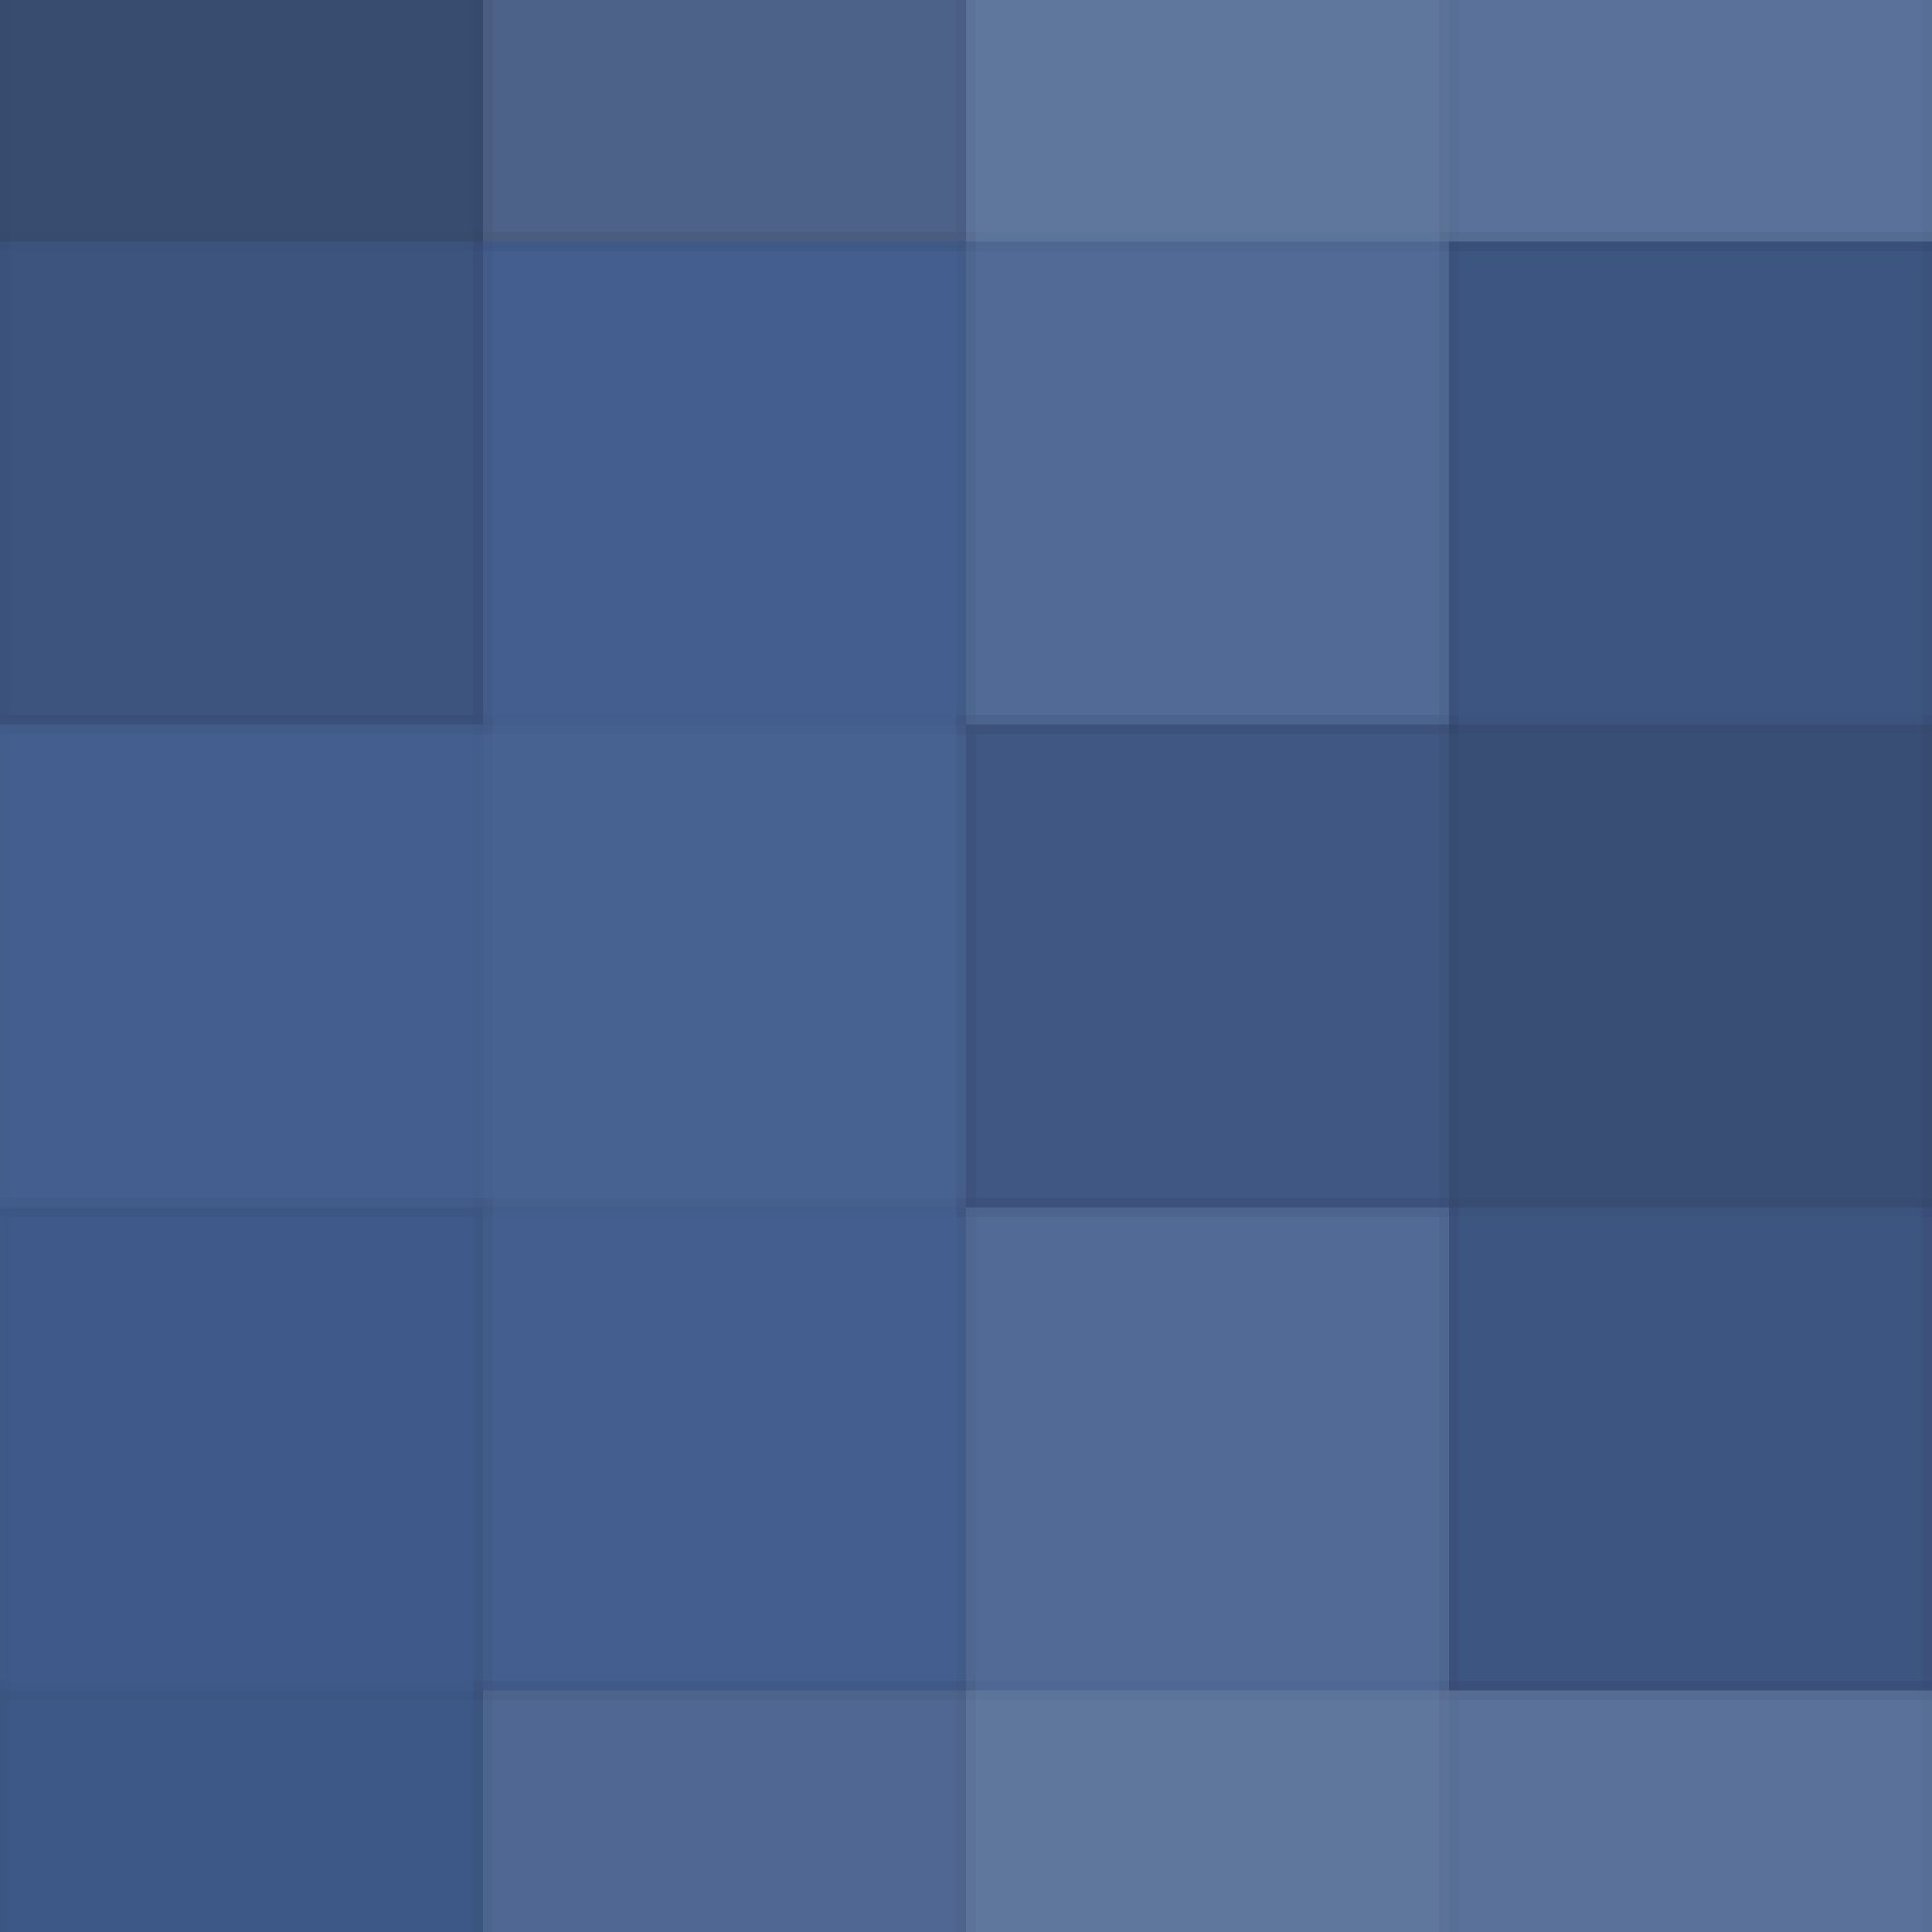 <svg xmlns="http://www.w3.org/2000/svg" width="100" height="100"><rect x="0" y="0" width="100%" height="100%" fill="rgb(65, 93, 142)"  /><g fill="#222" stroke="#000" stroke-opacity="0.02" style="fill-opacity:0.15;" transform="translate(-25.0,-37.5)" ><rect x="25.0" y="0" width="25.0" height="75.0"  /><rect x="0" y="25.0" width="75.0" height="25.0"  /></g><g fill="#222" stroke="#000" stroke-opacity="0.02" style="fill-opacity:0.15;" transform="translate(275.0,-37.5)" ><rect x="25.0" y="0" width="25.0" height="75.0"  /><rect x="0" y="25.0" width="75.0" height="25.0"  /></g><g fill="#222" stroke="#000" stroke-opacity="0.02" style="fill-opacity:0.15;" transform="translate(-25.0,262.5)" ><rect x="25.0" y="0" width="25.0" height="75.0"  /><rect x="0" y="25.0" width="75.0" height="25.0"  /></g><g fill="#222" stroke="#000" stroke-opacity="0.02" style="fill-opacity:0.15;" transform="translate(275.0,262.5)" ><rect x="25.0" y="0" width="25.0" height="75.0"  /><rect x="0" y="25.0" width="75.0" height="25.0"  /></g><g fill="#ddd" stroke="#000" stroke-opacity="0.02" style="fill-opacity:0.107;" transform="translate(25.0,-37.5)" ><rect x="25.0" y="0" width="25.0" height="75.0"  /><rect x="0" y="25.0" width="75.0" height="25.0"  /></g><g fill="#ddd" stroke="#000" stroke-opacity="0.02" style="fill-opacity:0.107;" transform="translate(25.0,262.5)" ><rect x="25.0" y="0" width="25.0" height="75.0"  /><rect x="0" y="25.0" width="75.0" height="25.0"  /></g><g fill="#ddd" stroke="#000" stroke-opacity="0.02" style="fill-opacity:0.072;" transform="translate(75.0,-37.5)" ><rect x="25.0" y="0" width="25.0" height="75.0"  /><rect x="0" y="25.0" width="75.0" height="25.0"  /></g><g fill="#ddd" stroke="#000" stroke-opacity="0.02" style="fill-opacity:0.072;" transform="translate(75.0,262.5)" ><rect x="25.0" y="0" width="25.0" height="75.0"  /><rect x="0" y="25.0" width="75.0" height="25.0"  /></g><g fill="#222" stroke="#000" stroke-opacity="0.02" style="fill-opacity:0.115;" transform="translate(125.0,-37.5)" ><rect x="25.0" y="0" width="25.0" height="75.0"  /><rect x="0" y="25.0" width="75.0" height="25.0"  /></g><g fill="#222" stroke="#000" stroke-opacity="0.02" style="fill-opacity:0.115;" transform="translate(125.0,262.5)" ><rect x="25.0" y="0" width="25.0" height="75.0"  /><rect x="0" y="25.0" width="75.0" height="25.0"  /></g><g fill="#222" stroke="#000" stroke-opacity="0.02" style="fill-opacity:0.115;" transform="translate(175.0,-37.5)" ><rect x="25.0" y="0" width="25.0" height="75.0"  /><rect x="0" y="25.0" width="75.0" height="25.0"  /></g><g fill="#222" stroke="#000" stroke-opacity="0.02" style="fill-opacity:0.115;" transform="translate(175.0,262.5)" ><rect x="25.0" y="0" width="25.0" height="75.0"  /><rect x="0" y="25.0" width="75.0" height="25.0"  /></g><g fill="#ddd" stroke="#000" stroke-opacity="0.02" style="fill-opacity:0.141;" transform="translate(225.0,-37.5)" ><rect x="25.0" y="0" width="25.0" height="75.0"  /><rect x="0" y="25.0" width="75.0" height="25.0"  /></g><g fill="#ddd" stroke="#000" stroke-opacity="0.02" style="fill-opacity:0.141;" transform="translate(225.0,262.5)" ><rect x="25.0" y="0" width="25.0" height="75.0"  /><rect x="0" y="25.0" width="75.0" height="25.0"  /></g><g fill="#ddd" stroke="#000" stroke-opacity="0.02" style="fill-opacity:0.02;" transform="translate(0.0,12.5)" ><rect x="25.0" y="0" width="25.0" height="75.0"  /><rect x="0" y="25.0" width="75.0" height="25.0"  /></g><g fill="#ddd" stroke="#000" stroke-opacity="0.02" style="fill-opacity:0.02;" transform="translate(300.0,12.5)" ><rect x="25.0" y="0" width="25.0" height="75.0"  /><rect x="0" y="25.0" width="75.0" height="25.0"  /></g><g fill="#222" stroke="#000" stroke-opacity="0.02" style="fill-opacity:0.115;" transform="translate(50.0,12.5)" ><rect x="25.0" y="0" width="25.0" height="75.0"  /><rect x="0" y="25.0" width="75.0" height="25.0"  /></g><g fill="#222" stroke="#000" stroke-opacity="0.02" style="fill-opacity:0.063;" transform="translate(100.0,12.5)" ><rect x="25.0" y="0" width="25.0" height="75.0"  /><rect x="0" y="25.0" width="75.0" height="25.0"  /></g><g fill="#222" stroke="#000" stroke-opacity="0.02" style="fill-opacity:0.063;" transform="translate(150.0,12.5)" ><rect x="25.0" y="0" width="25.0" height="75.0"  /><rect x="0" y="25.0" width="75.0" height="25.0"  /></g><g fill="#222" stroke="#000" stroke-opacity="0.02" style="fill-opacity:0.133;" transform="translate(200.0,12.5)" ><rect x="25.0" y="0" width="25.0" height="75.0"  /><rect x="0" y="25.0" width="75.0" height="25.0"  /></g><g fill="#222" stroke="#000" stroke-opacity="0.02" style="fill-opacity:0.063;" transform="translate(250.0,12.5)" ><rect x="25.0" y="0" width="25.0" height="75.0"  /><rect x="0" y="25.0" width="75.0" height="25.0"  /></g><g fill="#222" stroke="#000" stroke-opacity="0.02" style="fill-opacity:0.029;" transform="translate(-25.0,62.5)" ><rect x="25.0" y="0" width="25.0" height="75.0"  /><rect x="0" y="25.0" width="75.0" height="25.0"  /></g><g fill="#222" stroke="#000" stroke-opacity="0.02" style="fill-opacity:0.029;" transform="translate(275.0,62.5)" ><rect x="25.0" y="0" width="25.0" height="75.0"  /><rect x="0" y="25.0" width="75.0" height="25.0"  /></g><g fill="#ddd" stroke="#000" stroke-opacity="0.02" style="fill-opacity:0.107;" transform="translate(25.0,62.5)" ><rect x="25.0" y="0" width="25.0" height="75.0"  /><rect x="0" y="25.0" width="75.0" height="25.0"  /></g><g fill="#ddd" stroke="#000" stroke-opacity="0.02" style="fill-opacity:0.072;" transform="translate(75.0,62.5)" ><rect x="25.0" y="0" width="25.0" height="75.0"  /><rect x="0" y="25.0" width="75.0" height="25.0"  /></g><g fill="#ddd" stroke="#000" stroke-opacity="0.02" style="fill-opacity:0.055;" transform="translate(125.0,62.5)" ><rect x="25.0" y="0" width="25.0" height="75.0"  /><rect x="0" y="25.0" width="75.0" height="25.0"  /></g><g fill="#222" stroke="#000" stroke-opacity="0.02" style="fill-opacity:0.15;" transform="translate(175.0,62.5)" ><rect x="25.0" y="0" width="25.0" height="75.0"  /><rect x="0" y="25.0" width="75.0" height="25.0"  /></g><g fill="#222" stroke="#000" stroke-opacity="0.02" style="fill-opacity:0.063;" transform="translate(225.0,62.5)" ><rect x="25.0" y="0" width="25.0" height="75.0"  /><rect x="0" y="25.0" width="75.0" height="25.0"  /></g><g fill="#222" stroke="#000" stroke-opacity="0.02" style="fill-opacity:0.063;" transform="translate(0.0,112.5)" ><rect x="25.0" y="0" width="25.0" height="75.0"  /><rect x="0" y="25.0" width="75.0" height="25.0"  /></g><g fill="#222" stroke="#000" stroke-opacity="0.02" style="fill-opacity:0.063;" transform="translate(300.0,112.5)" ><rect x="25.0" y="0" width="25.0" height="75.0"  /><rect x="0" y="25.0" width="75.0" height="25.0"  /></g><g fill="#ddd" stroke="#000" stroke-opacity="0.02" style="fill-opacity:0.055;" transform="translate(50.0,112.5)" ><rect x="25.0" y="0" width="25.0" height="75.0"  /><rect x="0" y="25.0" width="75.0" height="25.0"  /></g><g fill="#ddd" stroke="#000" stroke-opacity="0.02" style="fill-opacity:0.124;" transform="translate(100.0,112.5)" ><rect x="25.0" y="0" width="25.0" height="75.0"  /><rect x="0" y="25.0" width="75.0" height="25.0"  /></g><g fill="#ddd" stroke="#000" stroke-opacity="0.02" style="fill-opacity:0.037;" transform="translate(150.0,112.5)" ><rect x="25.0" y="0" width="25.0" height="75.0"  /><rect x="0" y="25.0" width="75.0" height="25.0"  /></g><g fill="#222" stroke="#000" stroke-opacity="0.02" style="fill-opacity:0.115;" transform="translate(200.0,112.5)" ><rect x="25.0" y="0" width="25.0" height="75.0"  /><rect x="0" y="25.0" width="75.0" height="25.0"  /></g><g fill="#222" stroke="#000" stroke-opacity="0.02" style="fill-opacity:0.15;" transform="translate(250.0,112.5)" ><rect x="25.0" y="0" width="25.0" height="75.0"  /><rect x="0" y="25.0" width="75.0" height="25.0"  /></g><g fill="#ddd" stroke="#000" stroke-opacity="0.02" style="fill-opacity:0.089;" transform="translate(-25.0,162.5)" ><rect x="25.0" y="0" width="25.0" height="75.0"  /><rect x="0" y="25.0" width="75.0" height="25.0"  /></g><g fill="#ddd" stroke="#000" stroke-opacity="0.02" style="fill-opacity:0.089;" transform="translate(275.0,162.5)" ><rect x="25.0" y="0" width="25.0" height="75.0"  /><rect x="0" y="25.0" width="75.0" height="25.0"  /></g><g fill="#222" stroke="#000" stroke-opacity="0.02" style="fill-opacity:0.115;" transform="translate(25.0,162.5)" ><rect x="25.0" y="0" width="25.0" height="75.0"  /><rect x="0" y="25.0" width="75.0" height="25.0"  /></g><g fill="#ddd" stroke="#000" stroke-opacity="0.02" style="fill-opacity:0.124;" transform="translate(75.0,162.5)" ><rect x="25.0" y="0" width="25.0" height="75.0"  /><rect x="0" y="25.0" width="75.0" height="25.0"  /></g><g fill="#222" stroke="#000" stroke-opacity="0.02" style="fill-opacity:0.133;" transform="translate(125.0,162.5)" ><rect x="25.0" y="0" width="25.0" height="75.0"  /><rect x="0" y="25.0" width="75.0" height="25.0"  /></g><g fill="#222" stroke="#000" stroke-opacity="0.02" style="fill-opacity:0.133;" transform="translate(175.0,162.5)" ><rect x="25.0" y="0" width="25.0" height="75.0"  /><rect x="0" y="25.0" width="75.0" height="25.0"  /></g><g fill="#ddd" stroke="#000" stroke-opacity="0.02" style="fill-opacity:0.107;" transform="translate(225.0,162.5)" ><rect x="25.0" y="0" width="25.0" height="75.0"  /><rect x="0" y="25.0" width="75.0" height="25.0"  /></g><g fill="#ddd" stroke="#000" stroke-opacity="0.02" style="fill-opacity:0.072;" transform="translate(0.0,212.5)" ><rect x="25.0" y="0" width="25.0" height="75.0"  /><rect x="0" y="25.0" width="75.0" height="25.0"  /></g><g fill="#ddd" stroke="#000" stroke-opacity="0.02" style="fill-opacity:0.072;" transform="translate(300.0,212.5)" ><rect x="25.0" y="0" width="25.0" height="75.0"  /><rect x="0" y="25.0" width="75.0" height="25.0"  /></g><g fill="#ddd" stroke="#000" stroke-opacity="0.02" style="fill-opacity:0.089;" transform="translate(50.0,212.5)" ><rect x="25.0" y="0" width="25.0" height="75.0"  /><rect x="0" y="25.0" width="75.0" height="25.0"  /></g><g fill="#ddd" stroke="#000" stroke-opacity="0.02" style="fill-opacity:0.037;" transform="translate(100.0,212.5)" ><rect x="25.0" y="0" width="25.0" height="75.0"  /><rect x="0" y="25.0" width="75.0" height="25.0"  /></g><g fill="#222" stroke="#000" stroke-opacity="0.02" style="fill-opacity:0.063;" transform="translate(150.0,212.5)" ><rect x="25.0" y="0" width="25.0" height="75.0"  /><rect x="0" y="25.0" width="75.0" height="25.0"  /></g><g fill="#ddd" stroke="#000" stroke-opacity="0.02" style="fill-opacity:0.107;" transform="translate(200.0,212.5)" ><rect x="25.0" y="0" width="25.0" height="75.0"  /><rect x="0" y="25.0" width="75.0" height="25.0"  /></g><g fill="#222" stroke="#000" stroke-opacity="0.02" style="fill-opacity:0.063;" transform="translate(250.0,212.5)" ><rect x="25.0" y="0" width="25.0" height="75.0"  /><rect x="0" y="25.0" width="75.0" height="25.0"  /></g></svg>